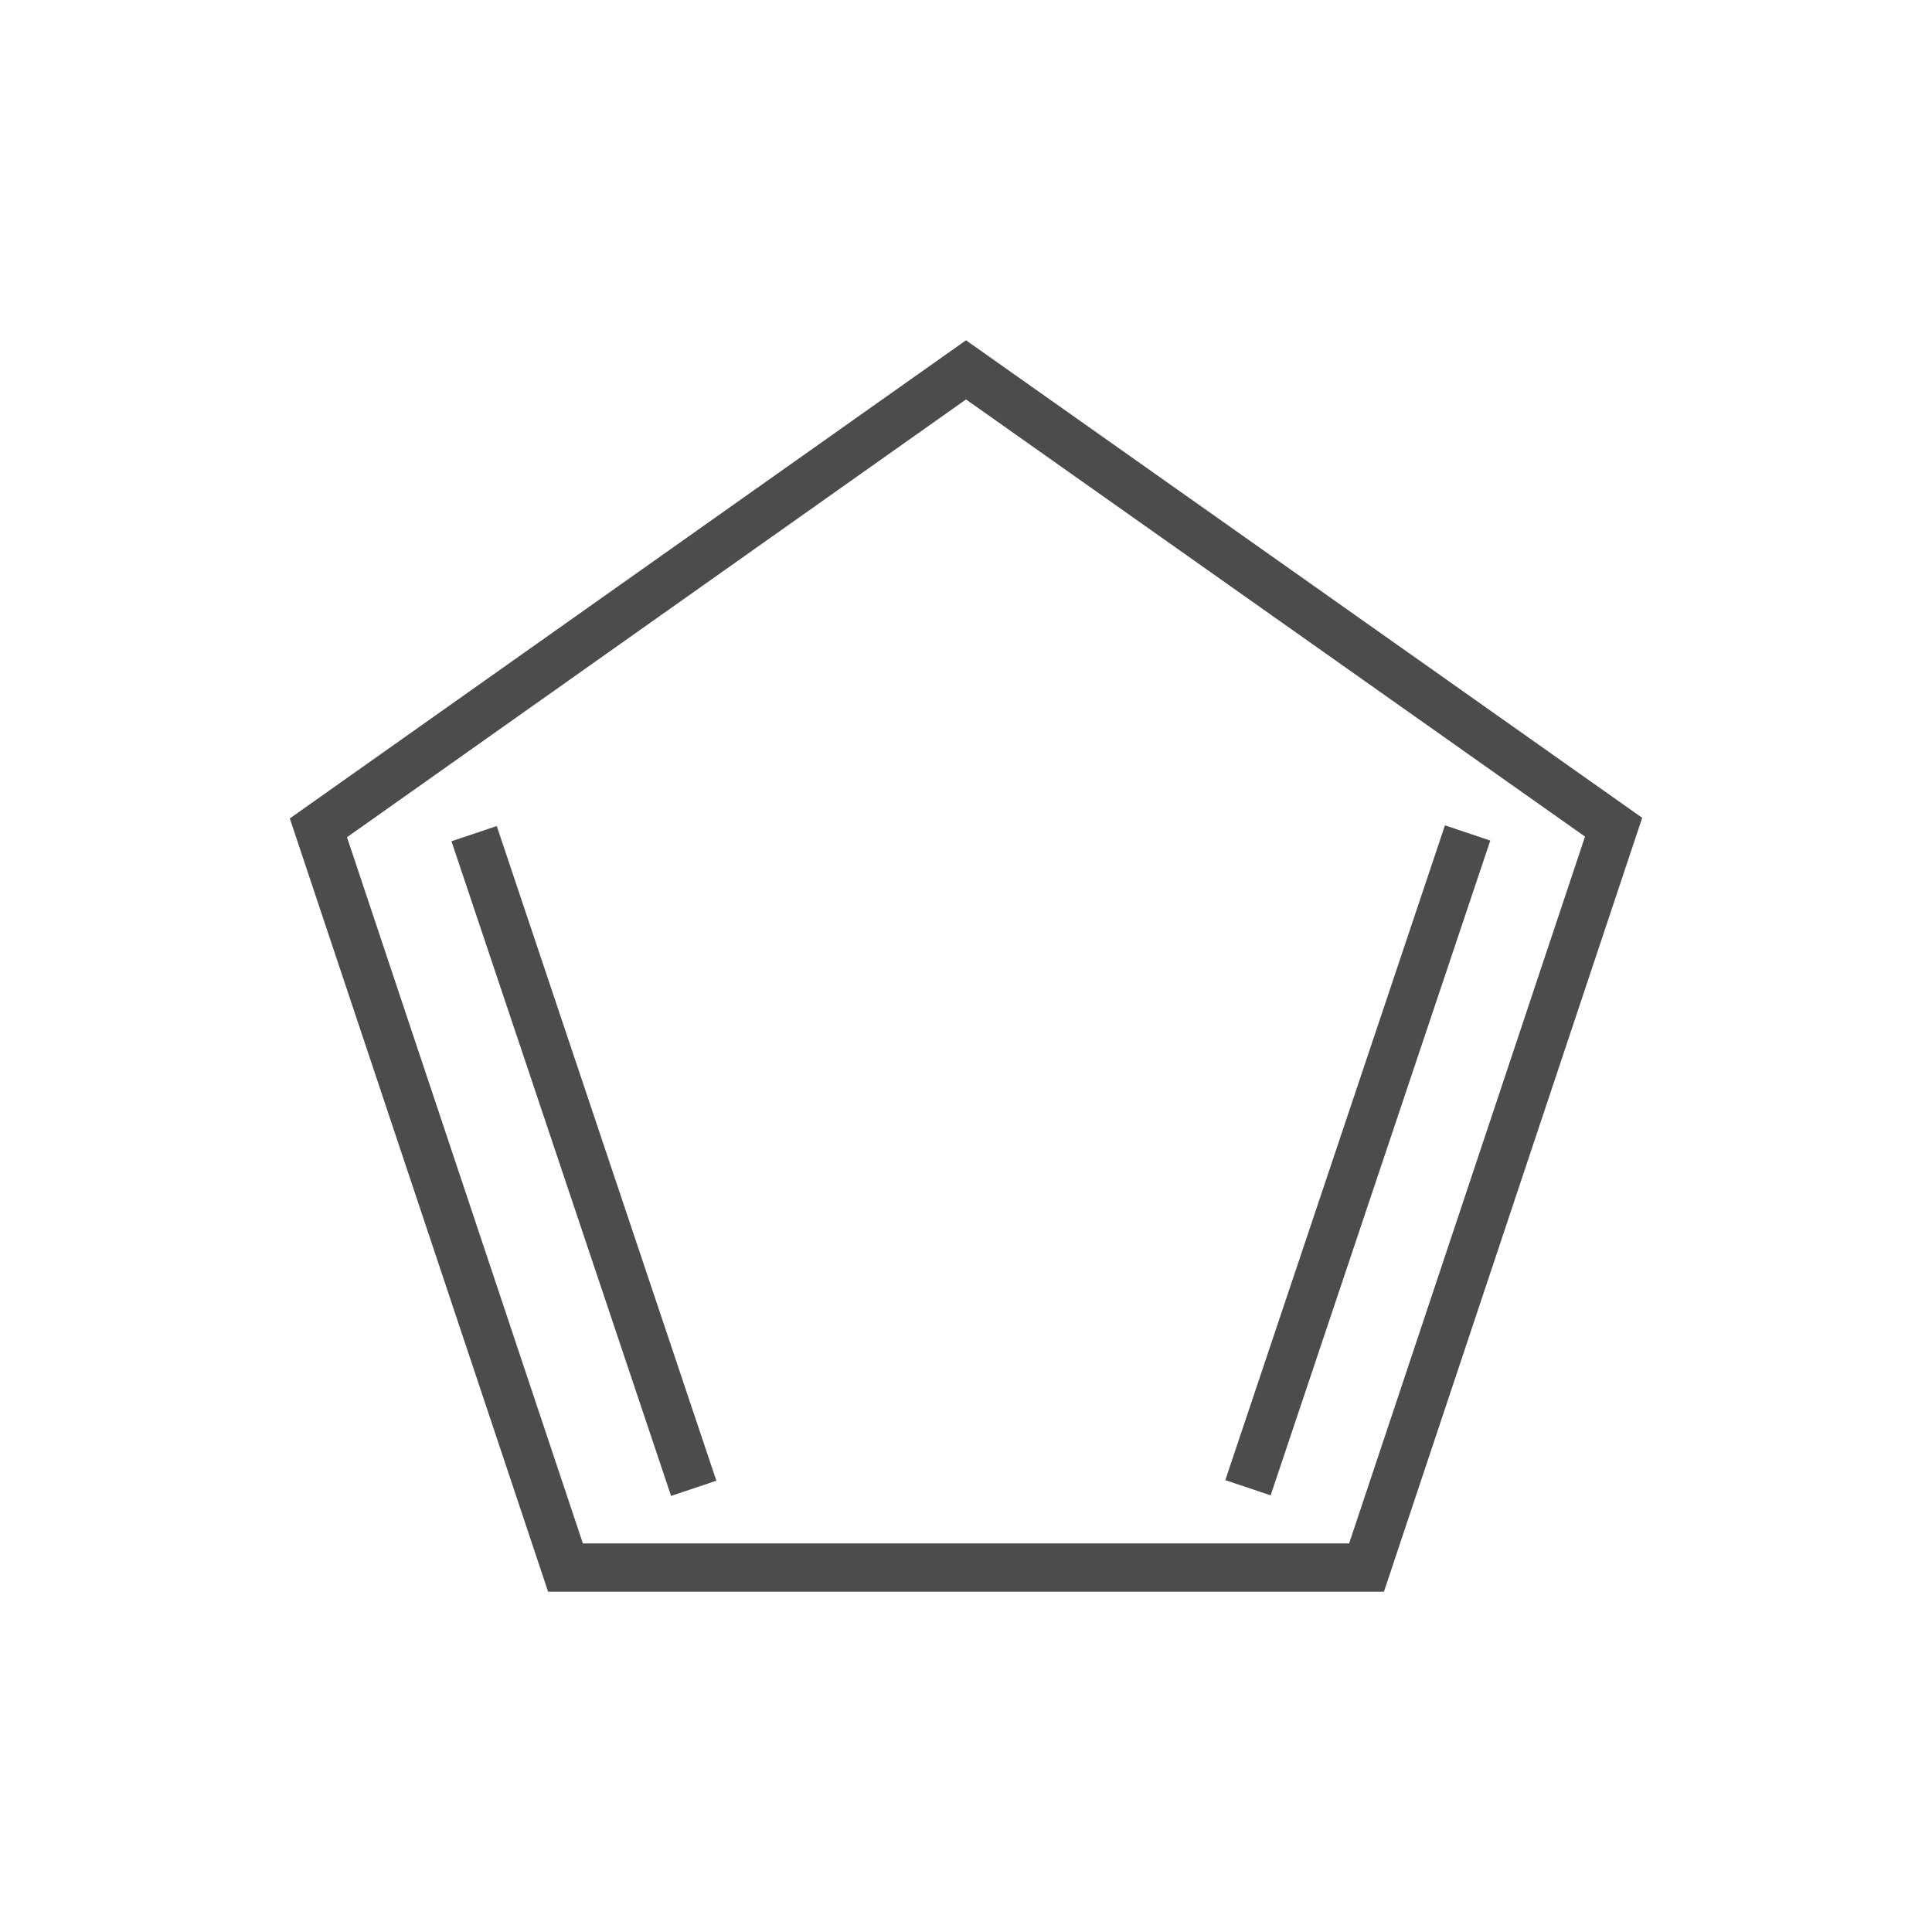 <?xml version="1.0" encoding="utf-8"?>
<!-- Generator: Adobe Illustrator 16.0.0, SVG Export Plug-In . SVG Version: 6.00 Build 0)  -->
<!DOCTYPE svg PUBLIC "-//W3C//DTD SVG 1.1//EN" "http://www.w3.org/Graphics/SVG/1.1/DTD/svg11.dtd">
<svg version="1.1" id="图层_1" xmlns="http://www.w3.org/2000/svg" xmlns:xlink="http://www.w3.org/1999/xlink" x="0px" y="0px"
	 width="40px" height="40px" viewBox="0 0 40 40" enable-background="new 0 0 40 40" xml:space="preserve">
<g>
	
		<rect x="20.963" y="23.537" transform="matrix(-0.318 0.948 -0.948 -0.318 59.834 5.015)" fill="#4C4C4C" width="14.3" height="0.99"/>
	
		<rect x="4.936" y="23.541" transform="matrix(0.318 0.948 -0.948 0.318 31.032 4.937)" fill="#4C4C4C" width="14.298" height="0.989"/>
	<path fill="#4C4C4C" d="M20,7.045l-14,9.9l5.348,16.01h17.305L34,16.932L20,7.045z M27.932,31.955H12.068L7.184,17.334L20,8.27
		l12.816,9.051L27.932,31.955z"/>
</g>
</svg>
